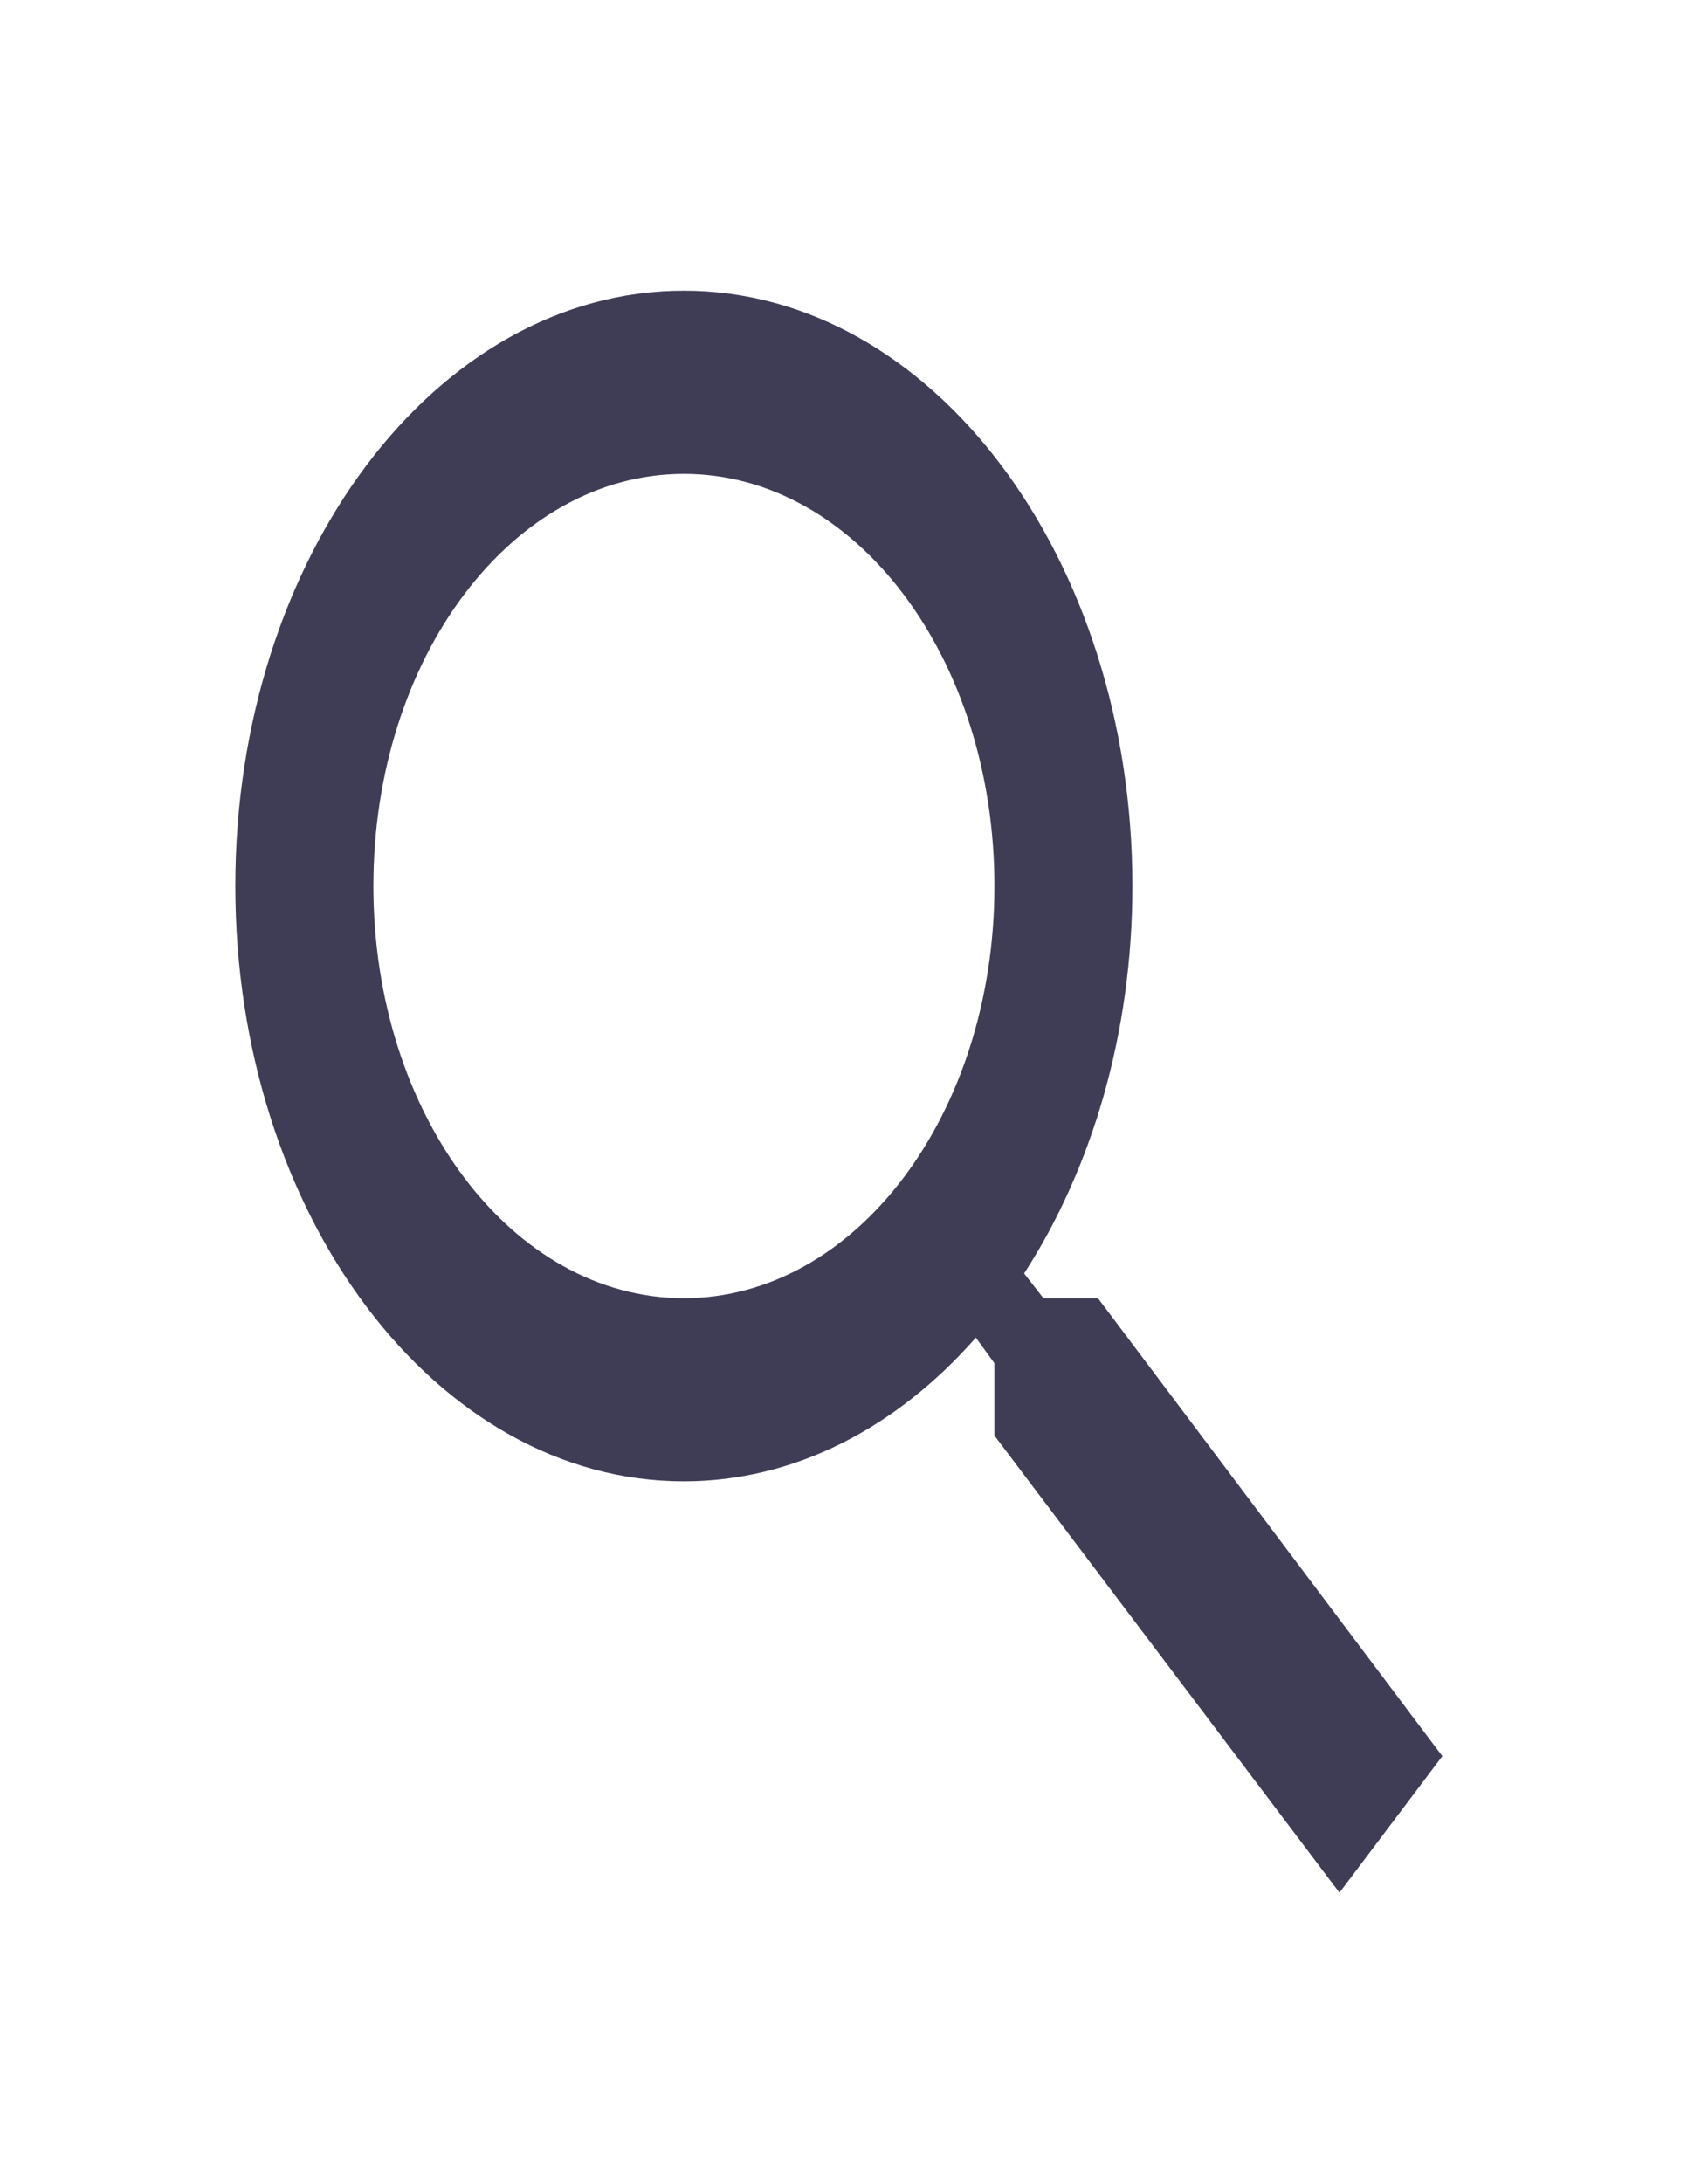 <svg width="18" height="23" viewBox="0 0 18 23" fill="none" xmlns="http://www.w3.org/2000/svg">
<path fill-rule="evenodd" clip-rule="evenodd" d="M11.571 13.676H10.996L10.793 13.415C11.505 12.315 11.934 10.887 11.934 9.334C11.934 5.87 9.818 3.062 7.207 3.062C4.596 3.062 2.48 5.87 2.48 9.334C2.48 12.798 4.596 15.605 7.207 15.605C8.378 15.605 9.455 15.036 10.284 14.091L10.48 14.361V15.123L14.116 19.938L15.2 18.5L11.571 13.676ZM7.207 13.676C5.396 13.676 3.935 11.736 3.935 9.334C3.935 6.931 5.396 4.992 7.207 4.992C9.018 4.992 10.48 6.931 10.48 9.334C10.48 11.736 9.018 13.676 7.207 13.676Z" fill="#3F3D56"/>
</svg>
